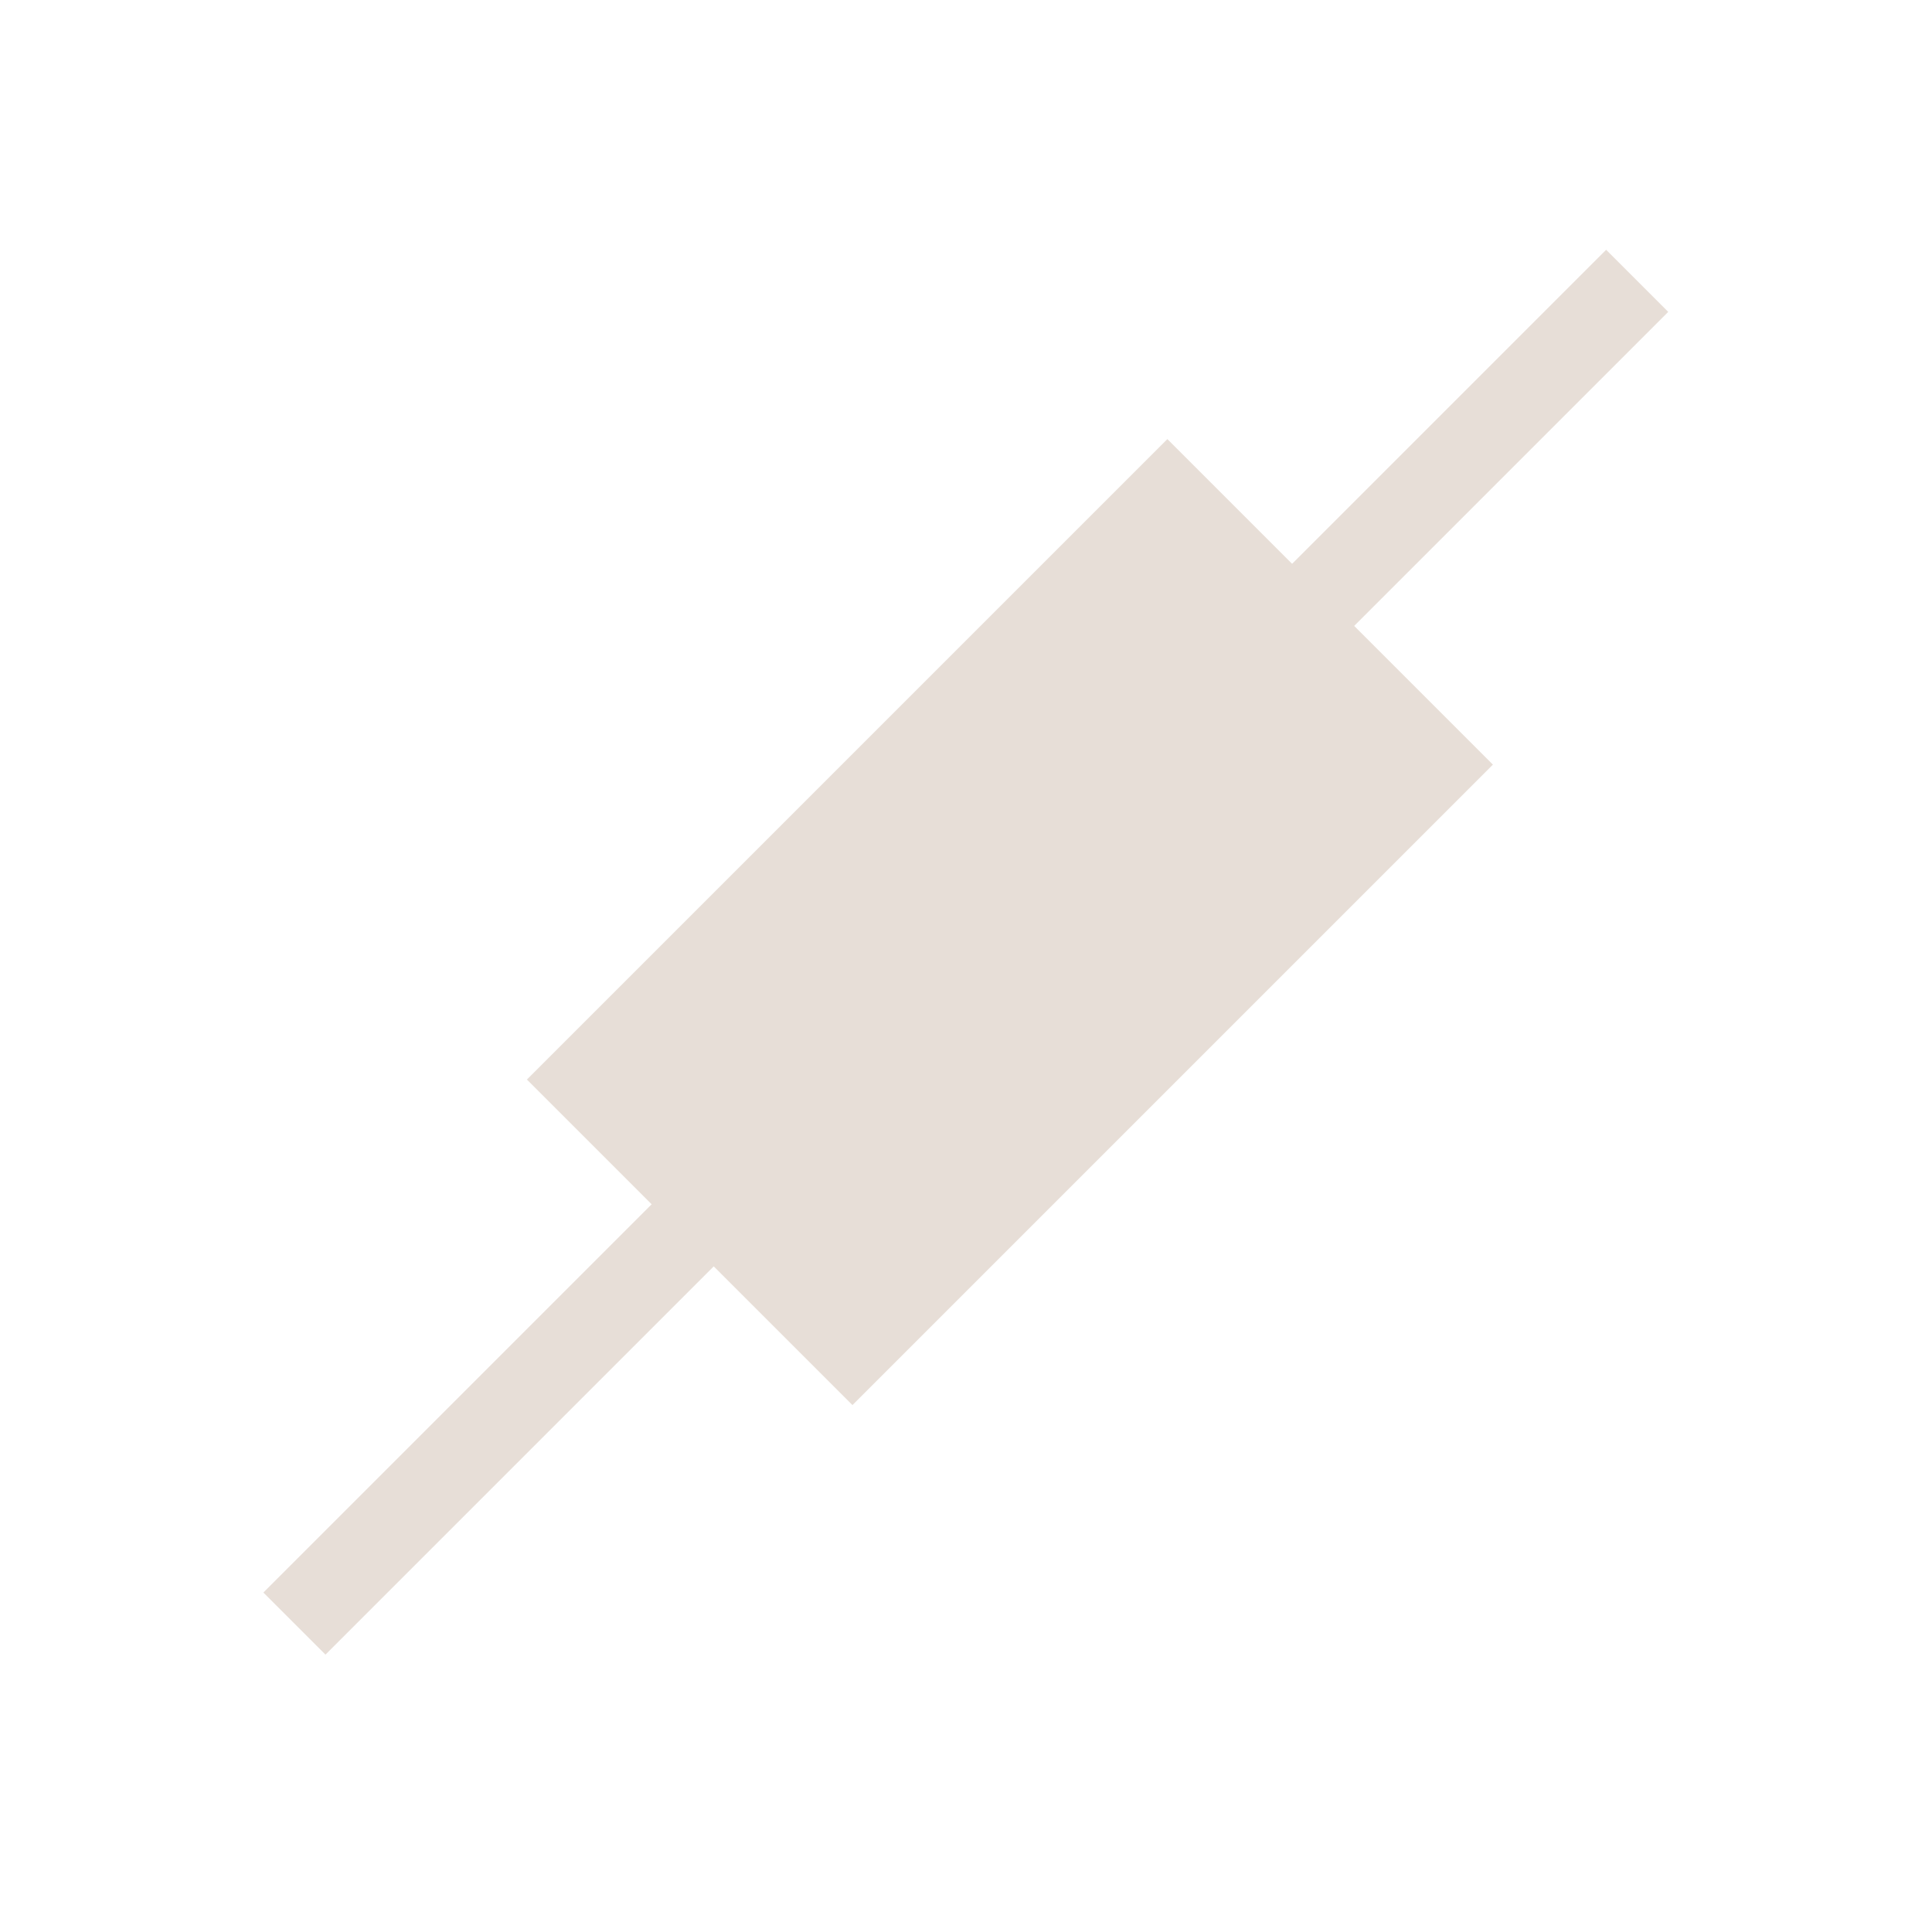 <?xml version="1.0" encoding="UTF-8" standalone="no"?>
<!-- Created with Inkscape (http://www.inkscape.org/) -->

<svg
   xmlns:dc="http://purl.org/dc/elements/1.1/"
   xmlns:cc="http://creativecommons.org/ns#"
   xmlns:rdf="http://www.w3.org/1999/02/22-rdf-syntax-ns#"
   xmlns:svg="http://www.w3.org/2000/svg"
   xmlns="http://www.w3.org/2000/svg"
   xmlns:sodipodi="http://sodipodi.sourceforge.net/DTD/sodipodi-0.dtd"
   xmlns:inkscape="http://www.inkscape.org/namespaces/inkscape"
   width="22"
   height="22"
   id="svg18109"
   version="1.1"
   inkscape:version="0.91 r13725"
   sodipodi:docname="gtk-connect.svg">
  <sodipodi:namedview
     id="base"
     pagecolor="#ffffff"
     bordercolor="#ffffff"
     borderopacity="1.0"
     inkscape:pageopacity="0.0"
     inkscape:pageshadow="2"
     inkscape:zoom="25.109089"
     inkscape:cx="5.2996945"
     inkscape:cy="11.992513"
     inkscape:document-units="px"
     inkscape:current-layer="layer1"
     showgrid="true"
     inkscape:window-width="1920"
     inkscape:window-height="1002"
     inkscape:window-x="0"
     inkscape:window-y="26"
     inkscape:window-maximized="1"
     inkscape:showpageshadow="false"
     showguides="true">
    <inkscape:grid
       id="grid4122"
       type="xygrid" />
    <sodipodi:guide
       id="guide4126"
       orientation="-16,0"
       position="3,3" />
    <sodipodi:guide
       id="guide4128"
       orientation="0,16"
       position="3,19" />
    <sodipodi:guide
       id="guide4130"
       orientation="16,0"
       position="19,19" />
    <sodipodi:guide
       id="guide4132"
       orientation="0,-16"
       position="19,3" />
    <sodipodi:guide
       id="guide4134"
       orientation="-18,0"
       position="2,2" />
    <sodipodi:guide
       id="guide4136"
       orientation="0,18"
       position="2,20" />
    <sodipodi:guide
       id="guide4138"
       orientation="18,0"
       position="20,20" />
    <sodipodi:guide
       id="guide4140"
       orientation="0,-18"
       position="20,2" />
  </sodipodi:namedview>
  <defs
     id="defs18111" />
  <g
     transform="translate(0,-1030.362)"
     id="layer1"
     inkscape:groupmode="layer"
     inkscape:label="Capa 1">
    <rect
       transform="matrix(0.707,0.707,-0.707,0.707,0,0)"
       y="717.763"
       x="743.632"
       height="21.627"
       width="1"
       id="rect4149"
       style="opacity:1;fill:#e7ded7;fill-opacity:1;stroke:none;stroke-width:2.8;stroke-miterlimit:4;stroke-dasharray:none;stroke-opacity:0.55" />
    <path
       id="rect4151"
       transform="translate(0,1030.362)"
       d="M 13.293 5 L 11.293 7 L 8 10.293 L 6 12.293 L 9.707 16 L 11.707 14 L 15 10.707 L 17 8.707 L 13.293 5 z "
       style="opacity:1;fill:#e7ded7;fill-opacity:1;stroke:none;stroke-width:2.8;stroke-miterlimit:4;stroke-dasharray:none;stroke-opacity:0.55" />
  </g>
</svg>
